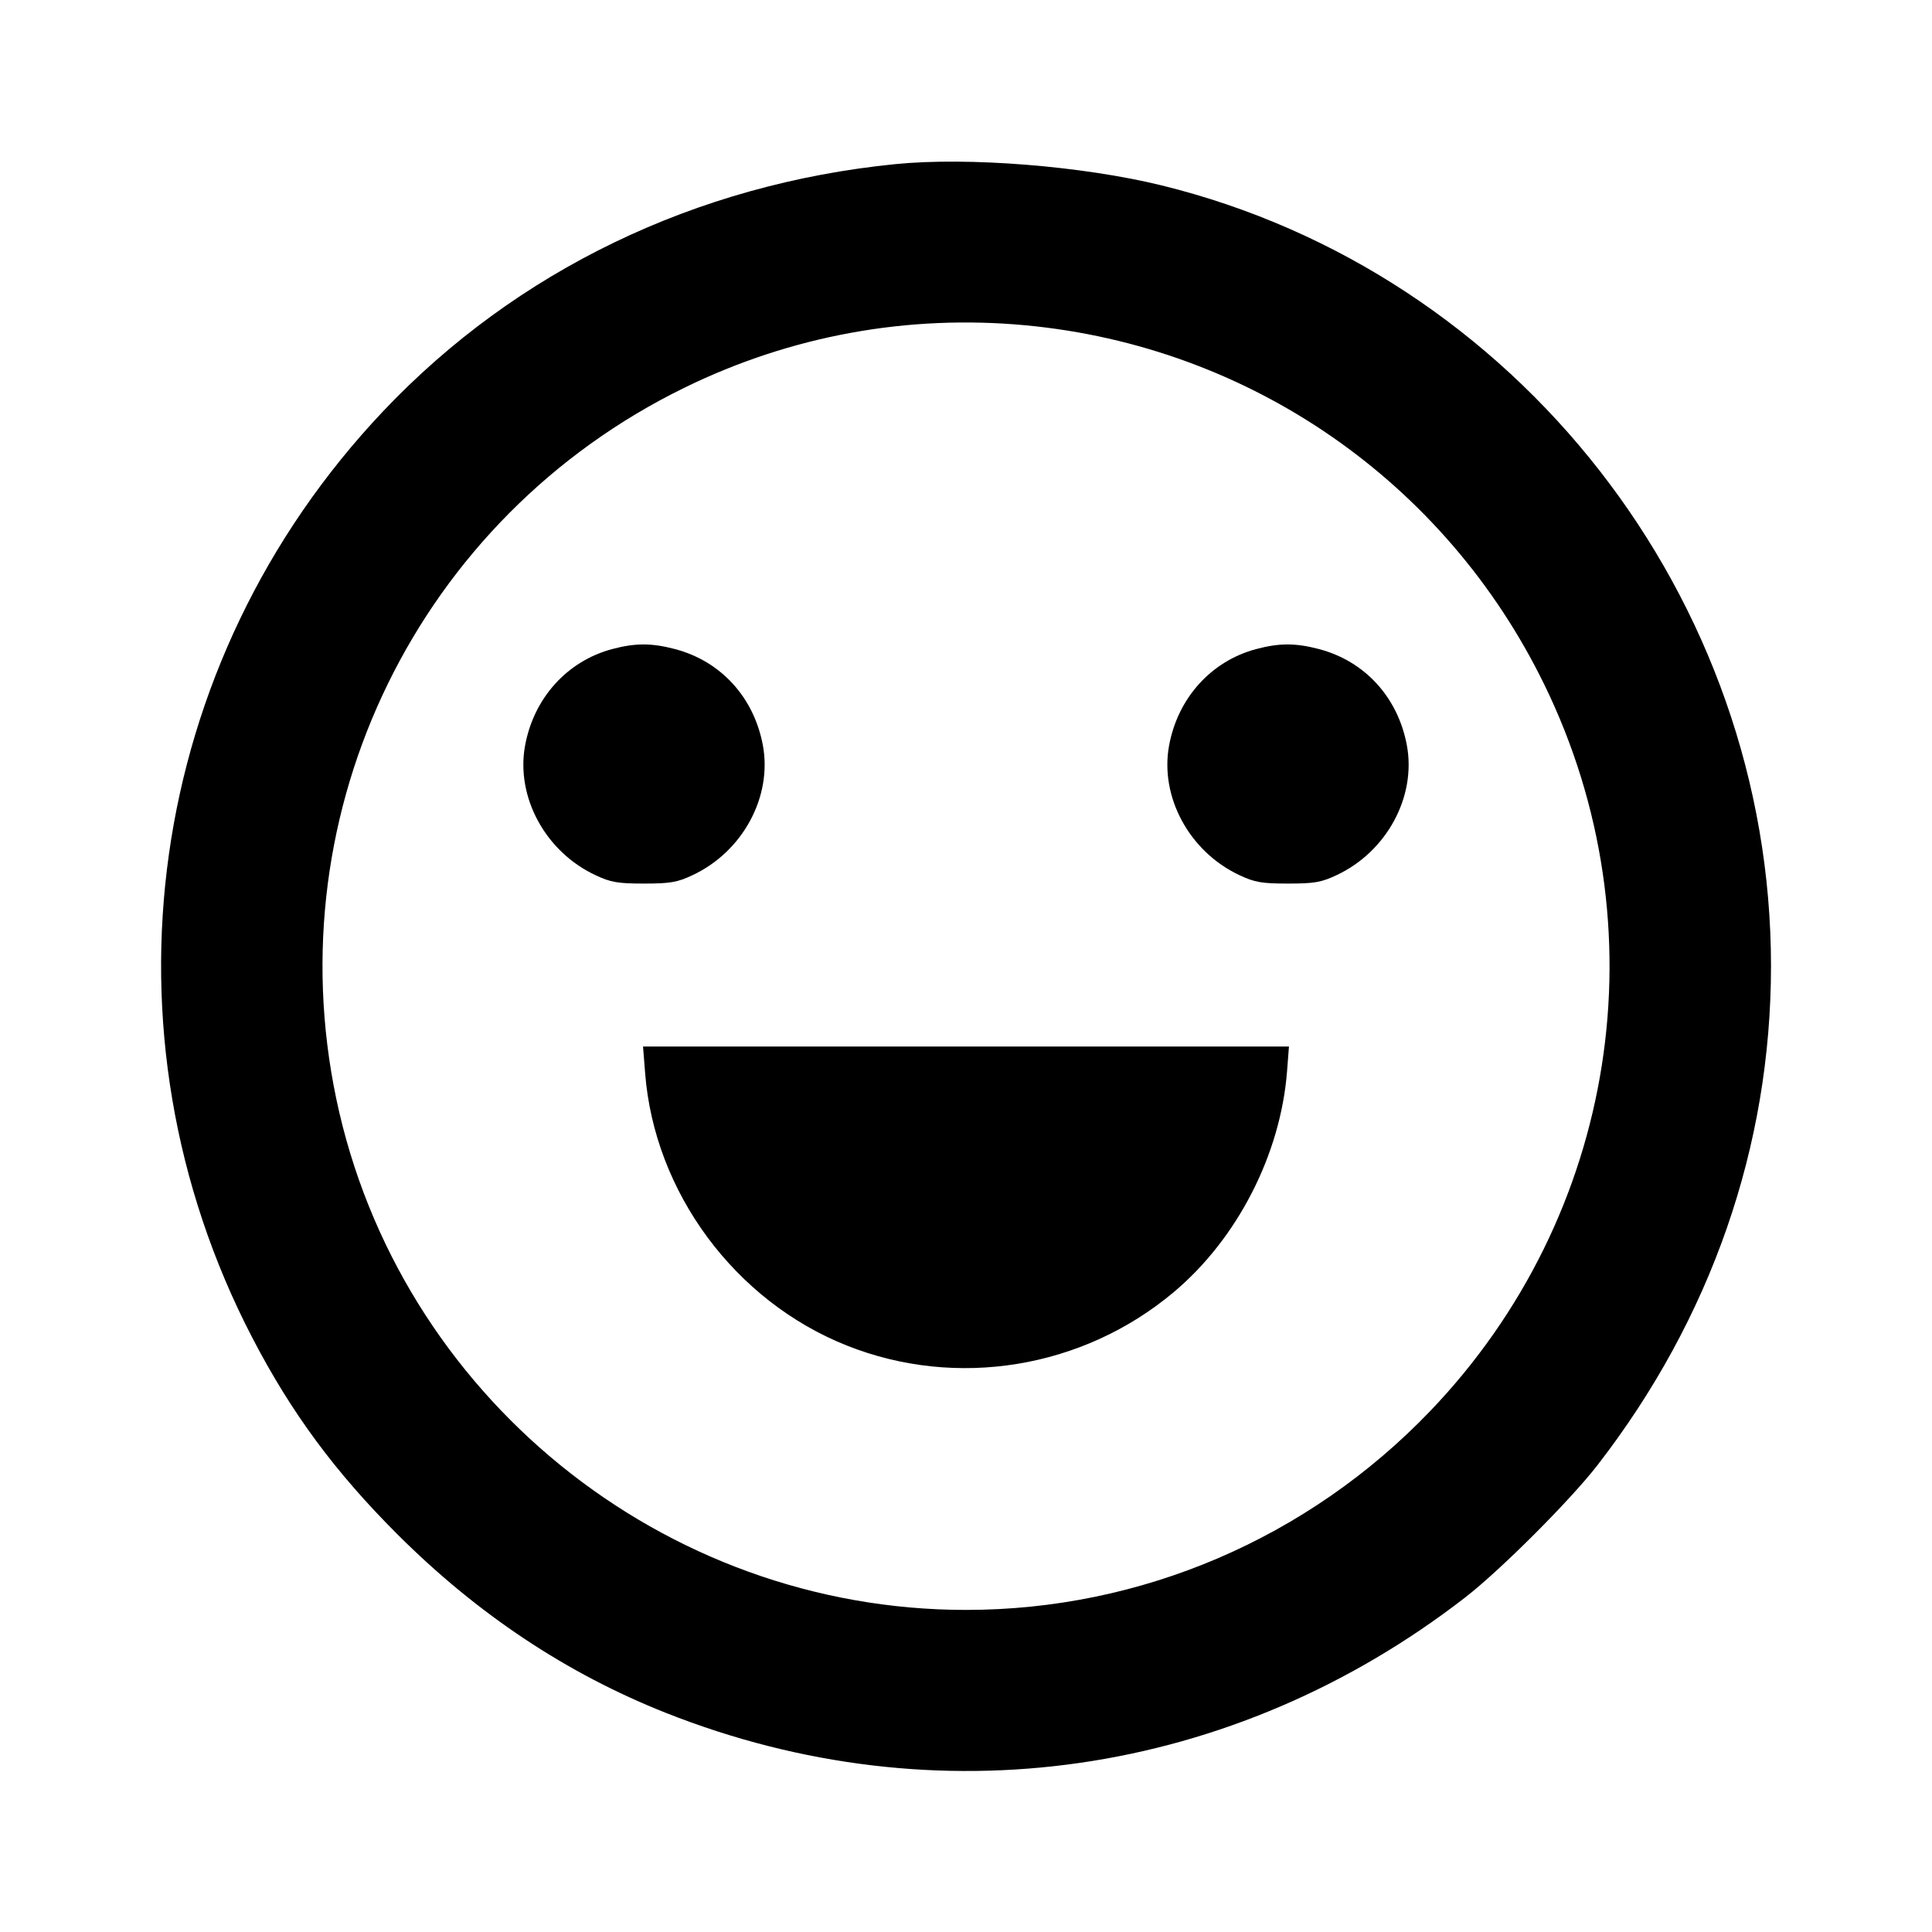 <svg viewBox="0 0 24 24" xmlns="http://www.w3.org/2000/svg"><path d="M11.120 2.039 C 8.641 2.287,6.414 3.362,4.761 5.107 C 1.806 8.228,1.158 12.819,3.137 16.623 C 3.620 17.552,4.164 18.288,4.938 19.061 C 5.930 20.051,7.038 20.789,8.272 21.278 C 11.634 22.610,15.313 22.080,18.200 19.845 C 18.637 19.507,19.507 18.637,19.845 18.200 C 21.256 16.378,22.000 14.236,22.000 12.000 C 22.000 7.432,18.842 3.387,14.430 2.303 C 13.446 2.062,12.028 1.948,11.120 2.039 M12.740 4.041 C 15.525 4.302,17.953 5.983,19.182 8.500 C 20.655 11.514,20.091 15.104,17.765 17.530 C 16.248 19.111,14.175 19.999,12.000 19.999 C 8.235 19.999,4.948 17.331,4.177 13.648 C 3.426 10.057,5.201 6.431,8.501 4.817 C 9.822 4.170,11.277 3.904,12.740 4.041 M7.601 8.064 C 7.044 8.214,6.632 8.671,6.523 9.260 C 6.405 9.900,6.776 10.583,7.400 10.873 C 7.587 10.961,7.676 10.976,8.000 10.976 C 8.324 10.976,8.413 10.961,8.600 10.873 C 9.224 10.583,9.595 9.900,9.477 9.260 C 9.366 8.662,8.954 8.211,8.381 8.062 C 8.091 7.986,7.888 7.987,7.601 8.064 M15.601 8.064 C 15.044 8.214,14.632 8.671,14.523 9.260 C 14.405 9.900,14.776 10.583,15.400 10.873 C 15.587 10.961,15.676 10.976,16.000 10.976 C 16.324 10.976,16.413 10.961,16.600 10.873 C 17.224 10.583,17.595 9.900,17.477 9.260 C 17.366 8.662,16.954 8.211,16.381 8.062 C 16.091 7.986,15.888 7.987,15.601 8.064 M8.014 13.330 C 8.129 14.811,9.129 16.162,10.520 16.715 C 11.882 17.257,13.450 17.001,14.580 16.052 C 15.370 15.389,15.907 14.343,15.988 13.310 L 16.012 13.000 12.000 13.000 L 7.988 13.000 8.014 13.330 " stroke="none" fill-rule="evenodd" fill="black"></path></svg>